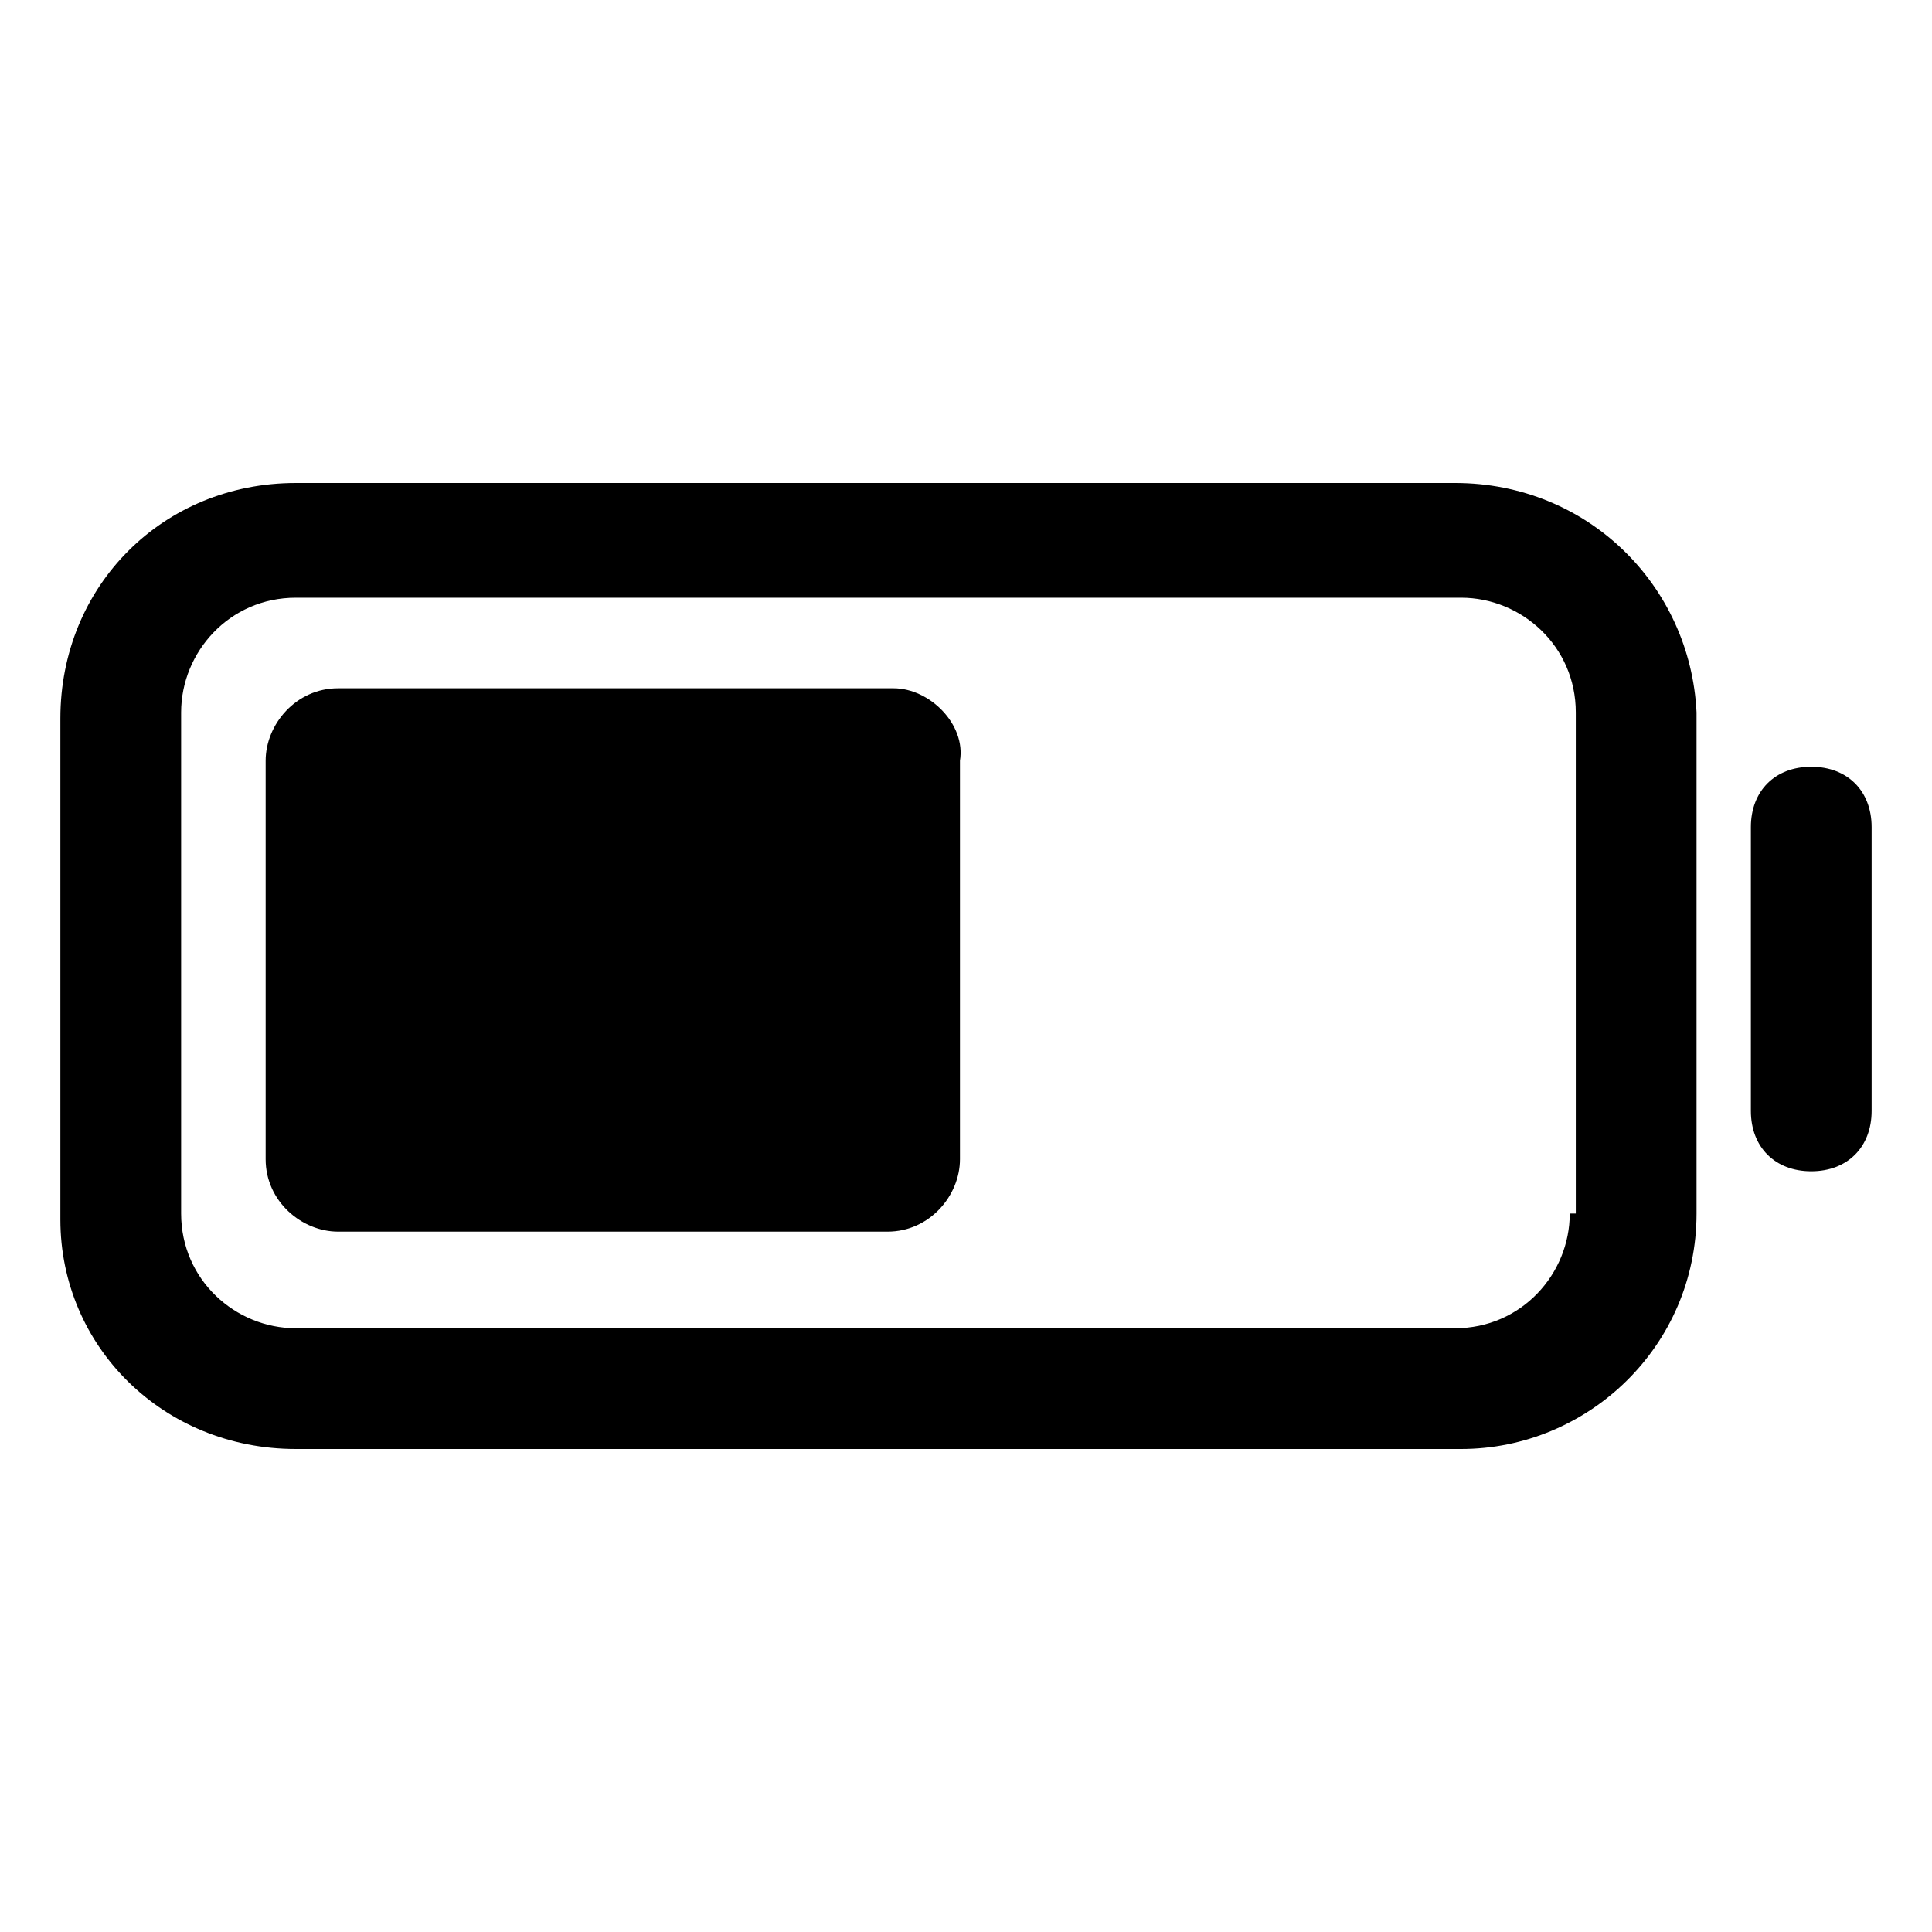 <!-- Generated by IcoMoon.io -->
<svg version="1.1" xmlns="http://www.w3.org/2000/svg" width="32" height="32" viewBox="0 0 32 32">
<title>battery_charge_half_empty</title>
<path d="M24.1 8h-19.2c-2.2 0-3.9 1.7-3.9 3.9v8.3c0 2.1 1.7 3.8 3.9 3.8h19.3c2.1 0 3.9-1.7 3.9-3.9v-8.3c-0.1-2.1-1.8-3.8-4-3.8zM26 20.1c0 1-0.8 1.9-1.9 1.9h-19.2c-1 0-1.9-0.8-1.9-1.9v-8.3c0-1 0.8-1.9 1.9-1.9h19.3c1 0 1.9 0.8 1.9 1.9v8.3z"></path>
<path d="M14.8 11.4h-9.2c-0.7 0-1.2 0.6-1.2 1.2v6.6c0 0.7 0.6 1.2 1.2 1.2h9.1c0.7 0 1.2-0.6 1.2-1.2v-6.6c0.1-0.6-0.5-1.2-1.1-1.2z"></path>
<path d="M30 12.7c-0.6 0-1 0.4-1 1v4.7c0 0.6 0.4 1 1 1s1-0.4 1-1v-4.7c0-0.6-0.4-1-1-1z"></path>
</svg>
